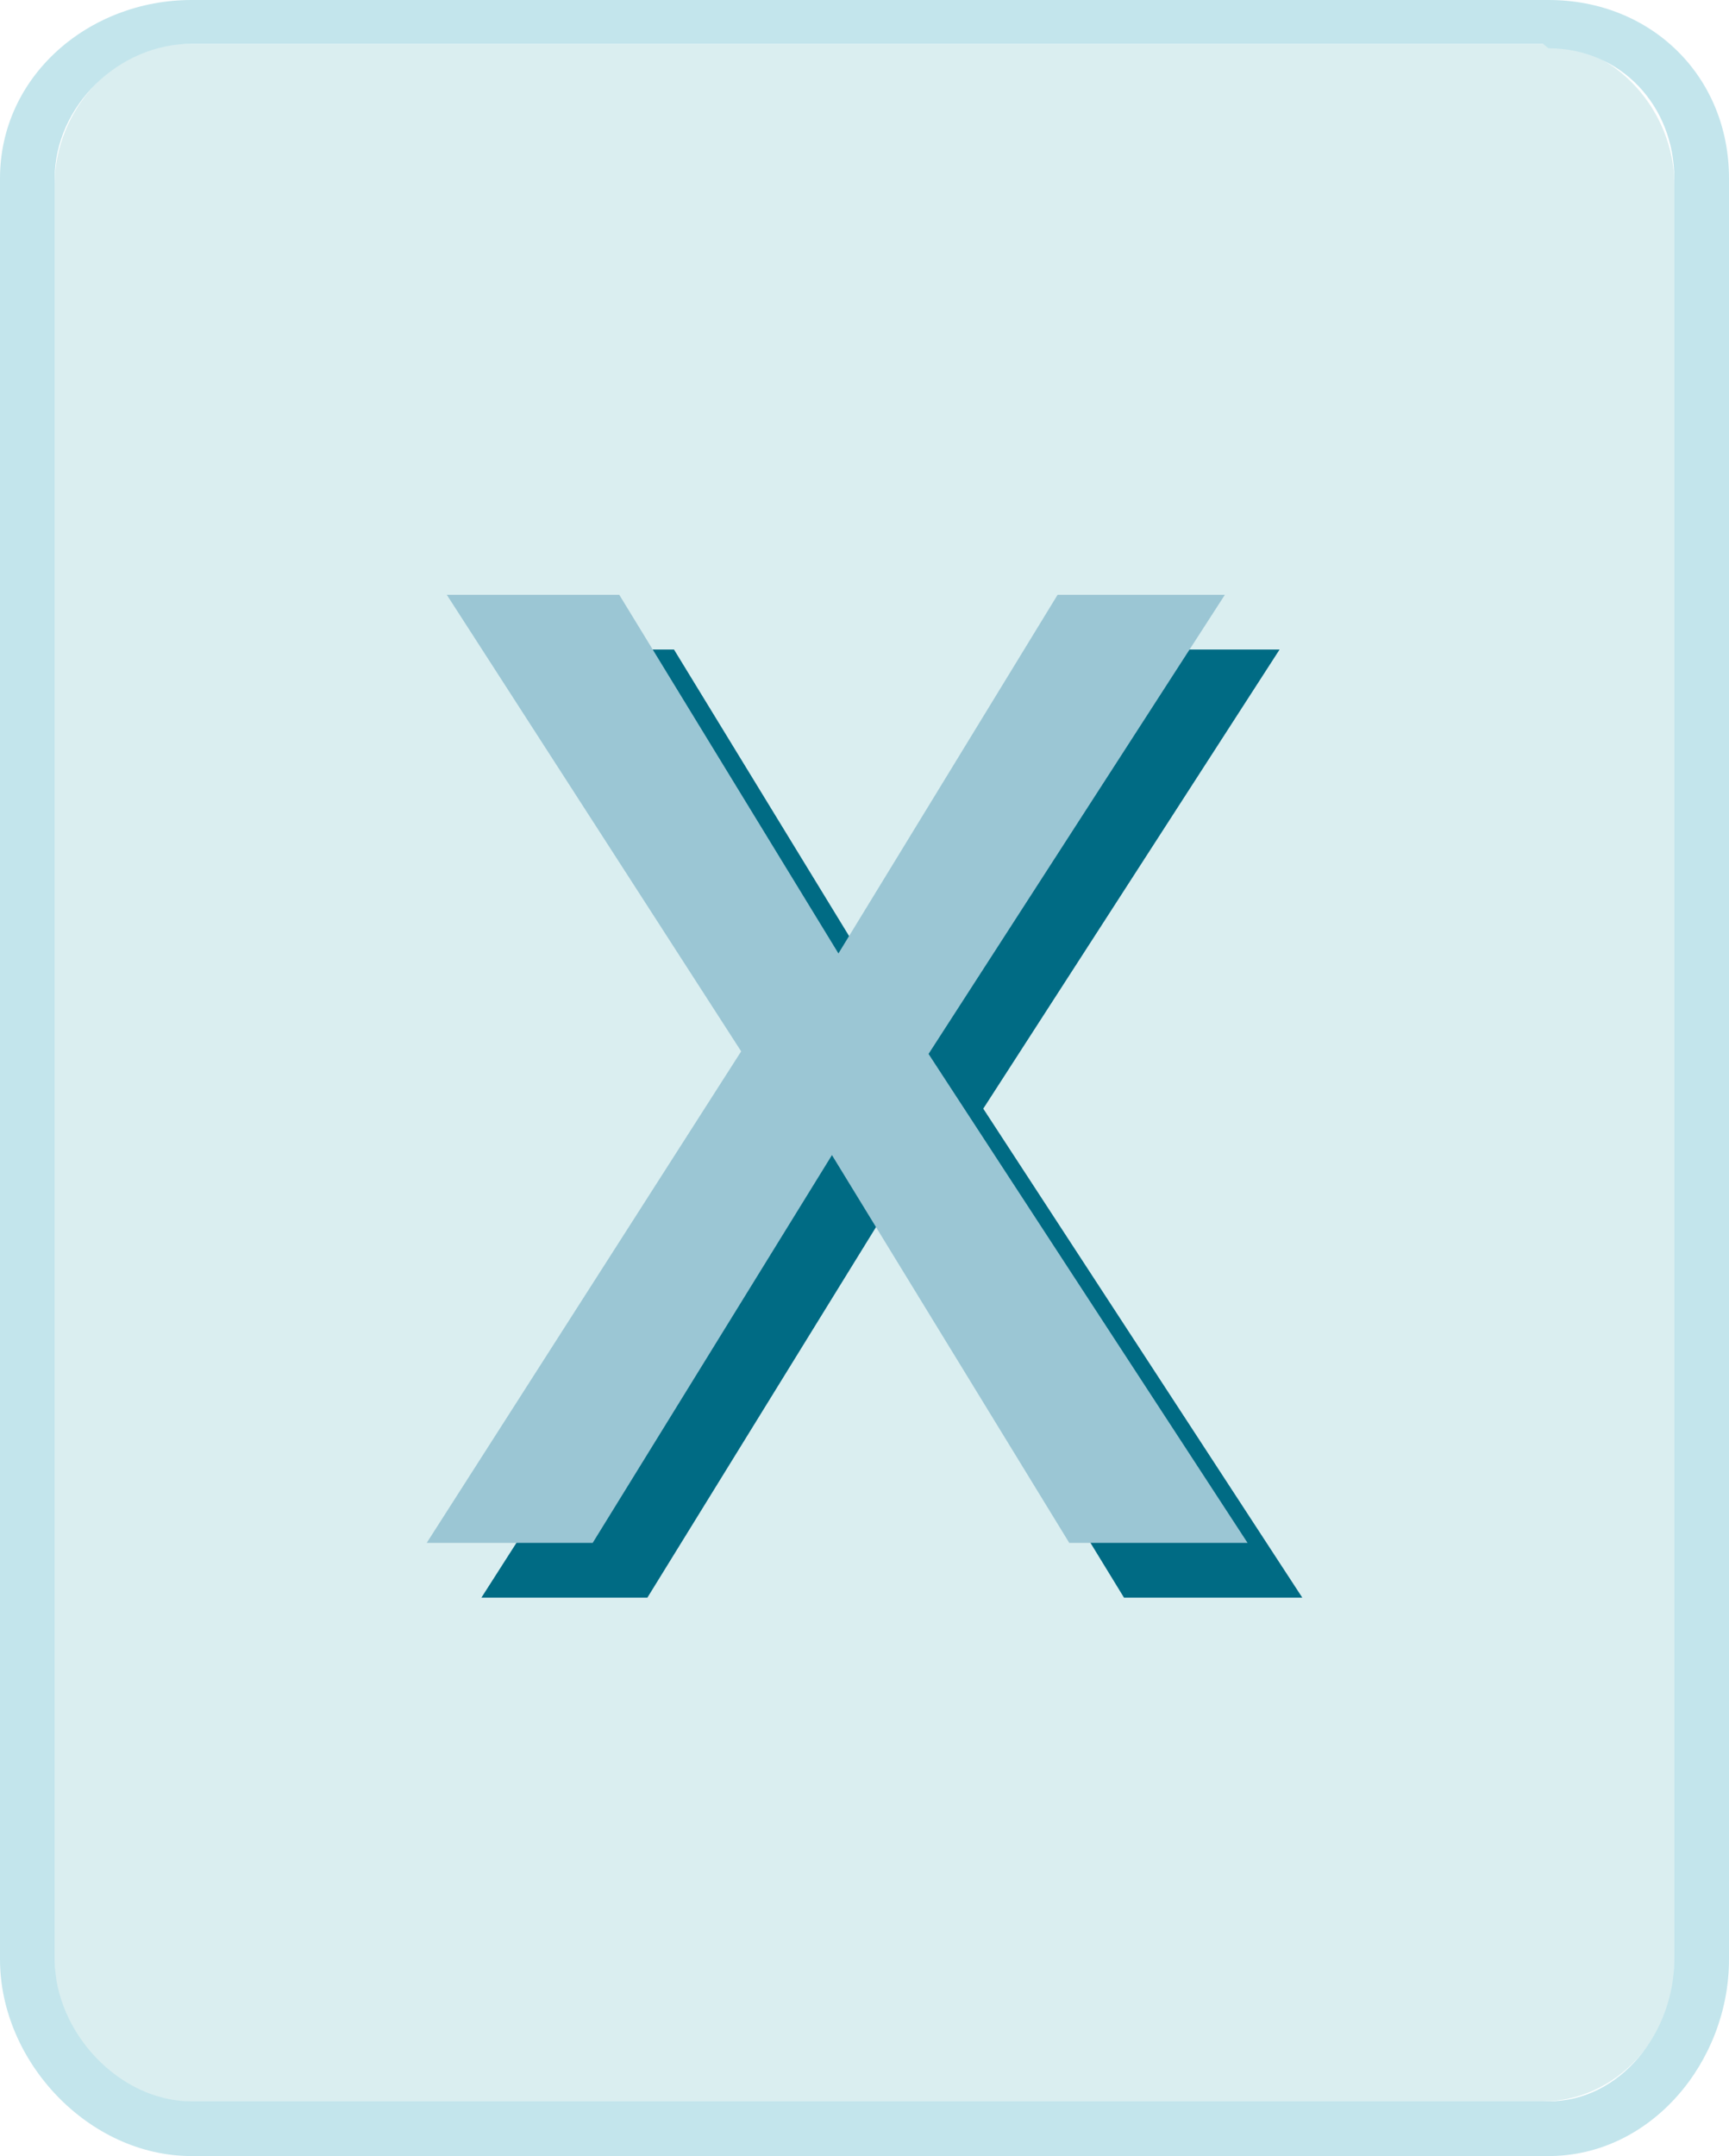 <?xml version="1.0" encoding="utf-8"?>
<!-- Generator: Adobe Illustrator 16.0.0, SVG Export Plug-In . SVG Version: 6.00 Build 0)  -->
<!DOCTYPE svg PUBLIC "-//W3C//DTD SVG 1.1//EN" "http://www.w3.org/Graphics/SVG/1.1/DTD/svg11.dtd">
<svg version="1.1" id="Layer_1" xmlns="http://www.w3.org/2000/svg" xmlns:xlink="http://www.w3.org/1999/xlink" x="0px" y="0px"
	 width="158px" height="197px" viewBox="0 0 158 197" enable-background="new 0 0 158 197" xml:space="preserve">
<g>
	<g>
		<path fill="#DAEEF0" d="M153,179.528c0,6.616-5.373,12.472-12,12.472H17c-6.627,0-12-5.855-12-12.472V16.801
			C5,10.185,10.373,4,17,4h124c6.627,0,12,6.185,12,12.801V179.528z"/>
		<path fill="#C3E5EC" d="M141.5,4.41c6.627,0,11.5,5.275,11.5,11.892v162.728c0,6.616-4.873,12.971-11.5,12.971h-124
			C10.873,192,5,185.646,5,179.029V16.302C5,9.686,10.873,4,17.5,4H141 M141.5,0h-124C8.126,0,0,6.943,0,16.302v162.728
			C0,188.387,8.126,197,17.5,197h124c9.374,0,16.5-8.613,16.5-17.971V16.302C158,6.943,150.874,0,141.5,0L141.5,0z"/>
	</g>
	<g>
		<g>
			<path fill="#006B84" d="M119.006,145.975h-16.294l-21.687-35.433l-21.864,35.433H43.993l28.737-44.913l-26.9-41.713h15.761
				l20.027,32.767l20.026-32.767h15.287l-27.078,41.95L119.006,145.975z"/>
		</g>
		<g>
			<path fill="#9BC6D4" d="M114.006,140.975H97.712l-21.687-35.433l-21.864,35.433H38.993L67.73,96.062l-26.9-41.713h15.761
				l20.027,32.767l20.026-32.767h15.287l-27.078,41.95L114.006,140.975z"/>
		</g>
	</g>
</g>
</svg>
